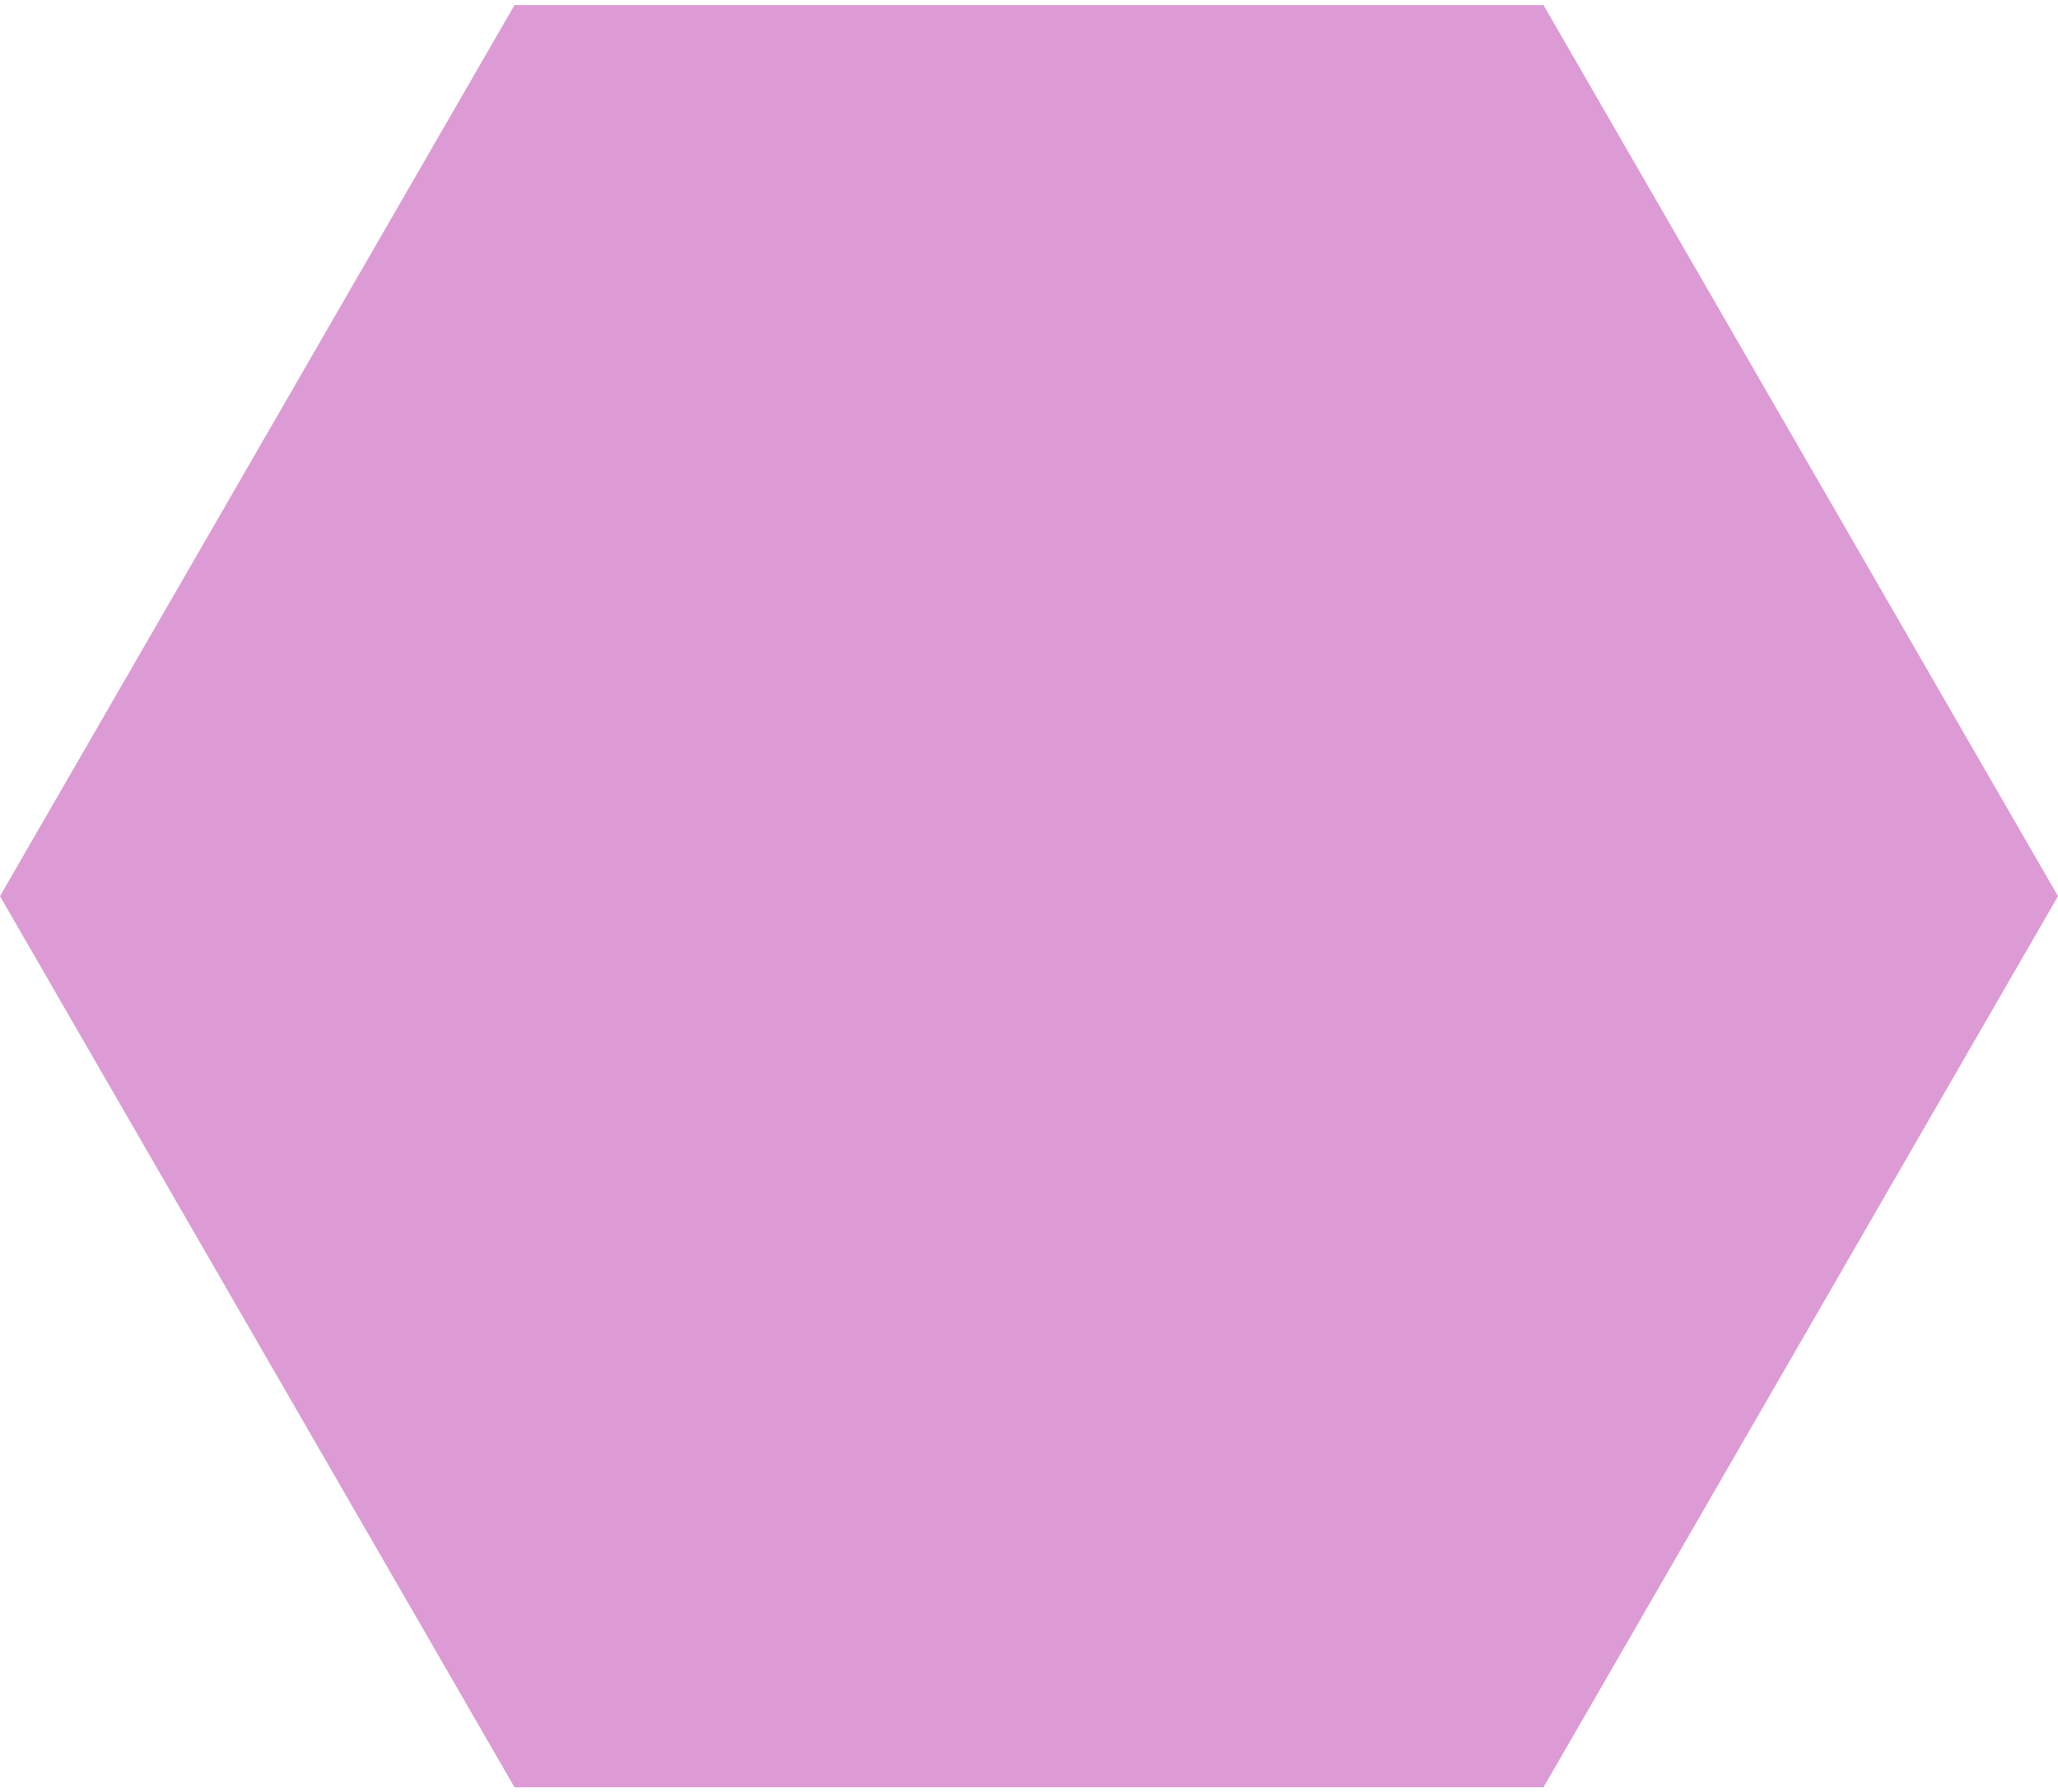 <svg width="279" height="243" viewBox="0 0 279 243" fill="none" xmlns="http://www.w3.org/2000/svg">
<path d="M-6.09774e-06 121.5L69.75 0.689L209.25 0.689L279 121.5L209.25 242.311L69.75 242.311L-6.09774e-06 121.5Z" fill="#DC9BD5"/>
</svg>
